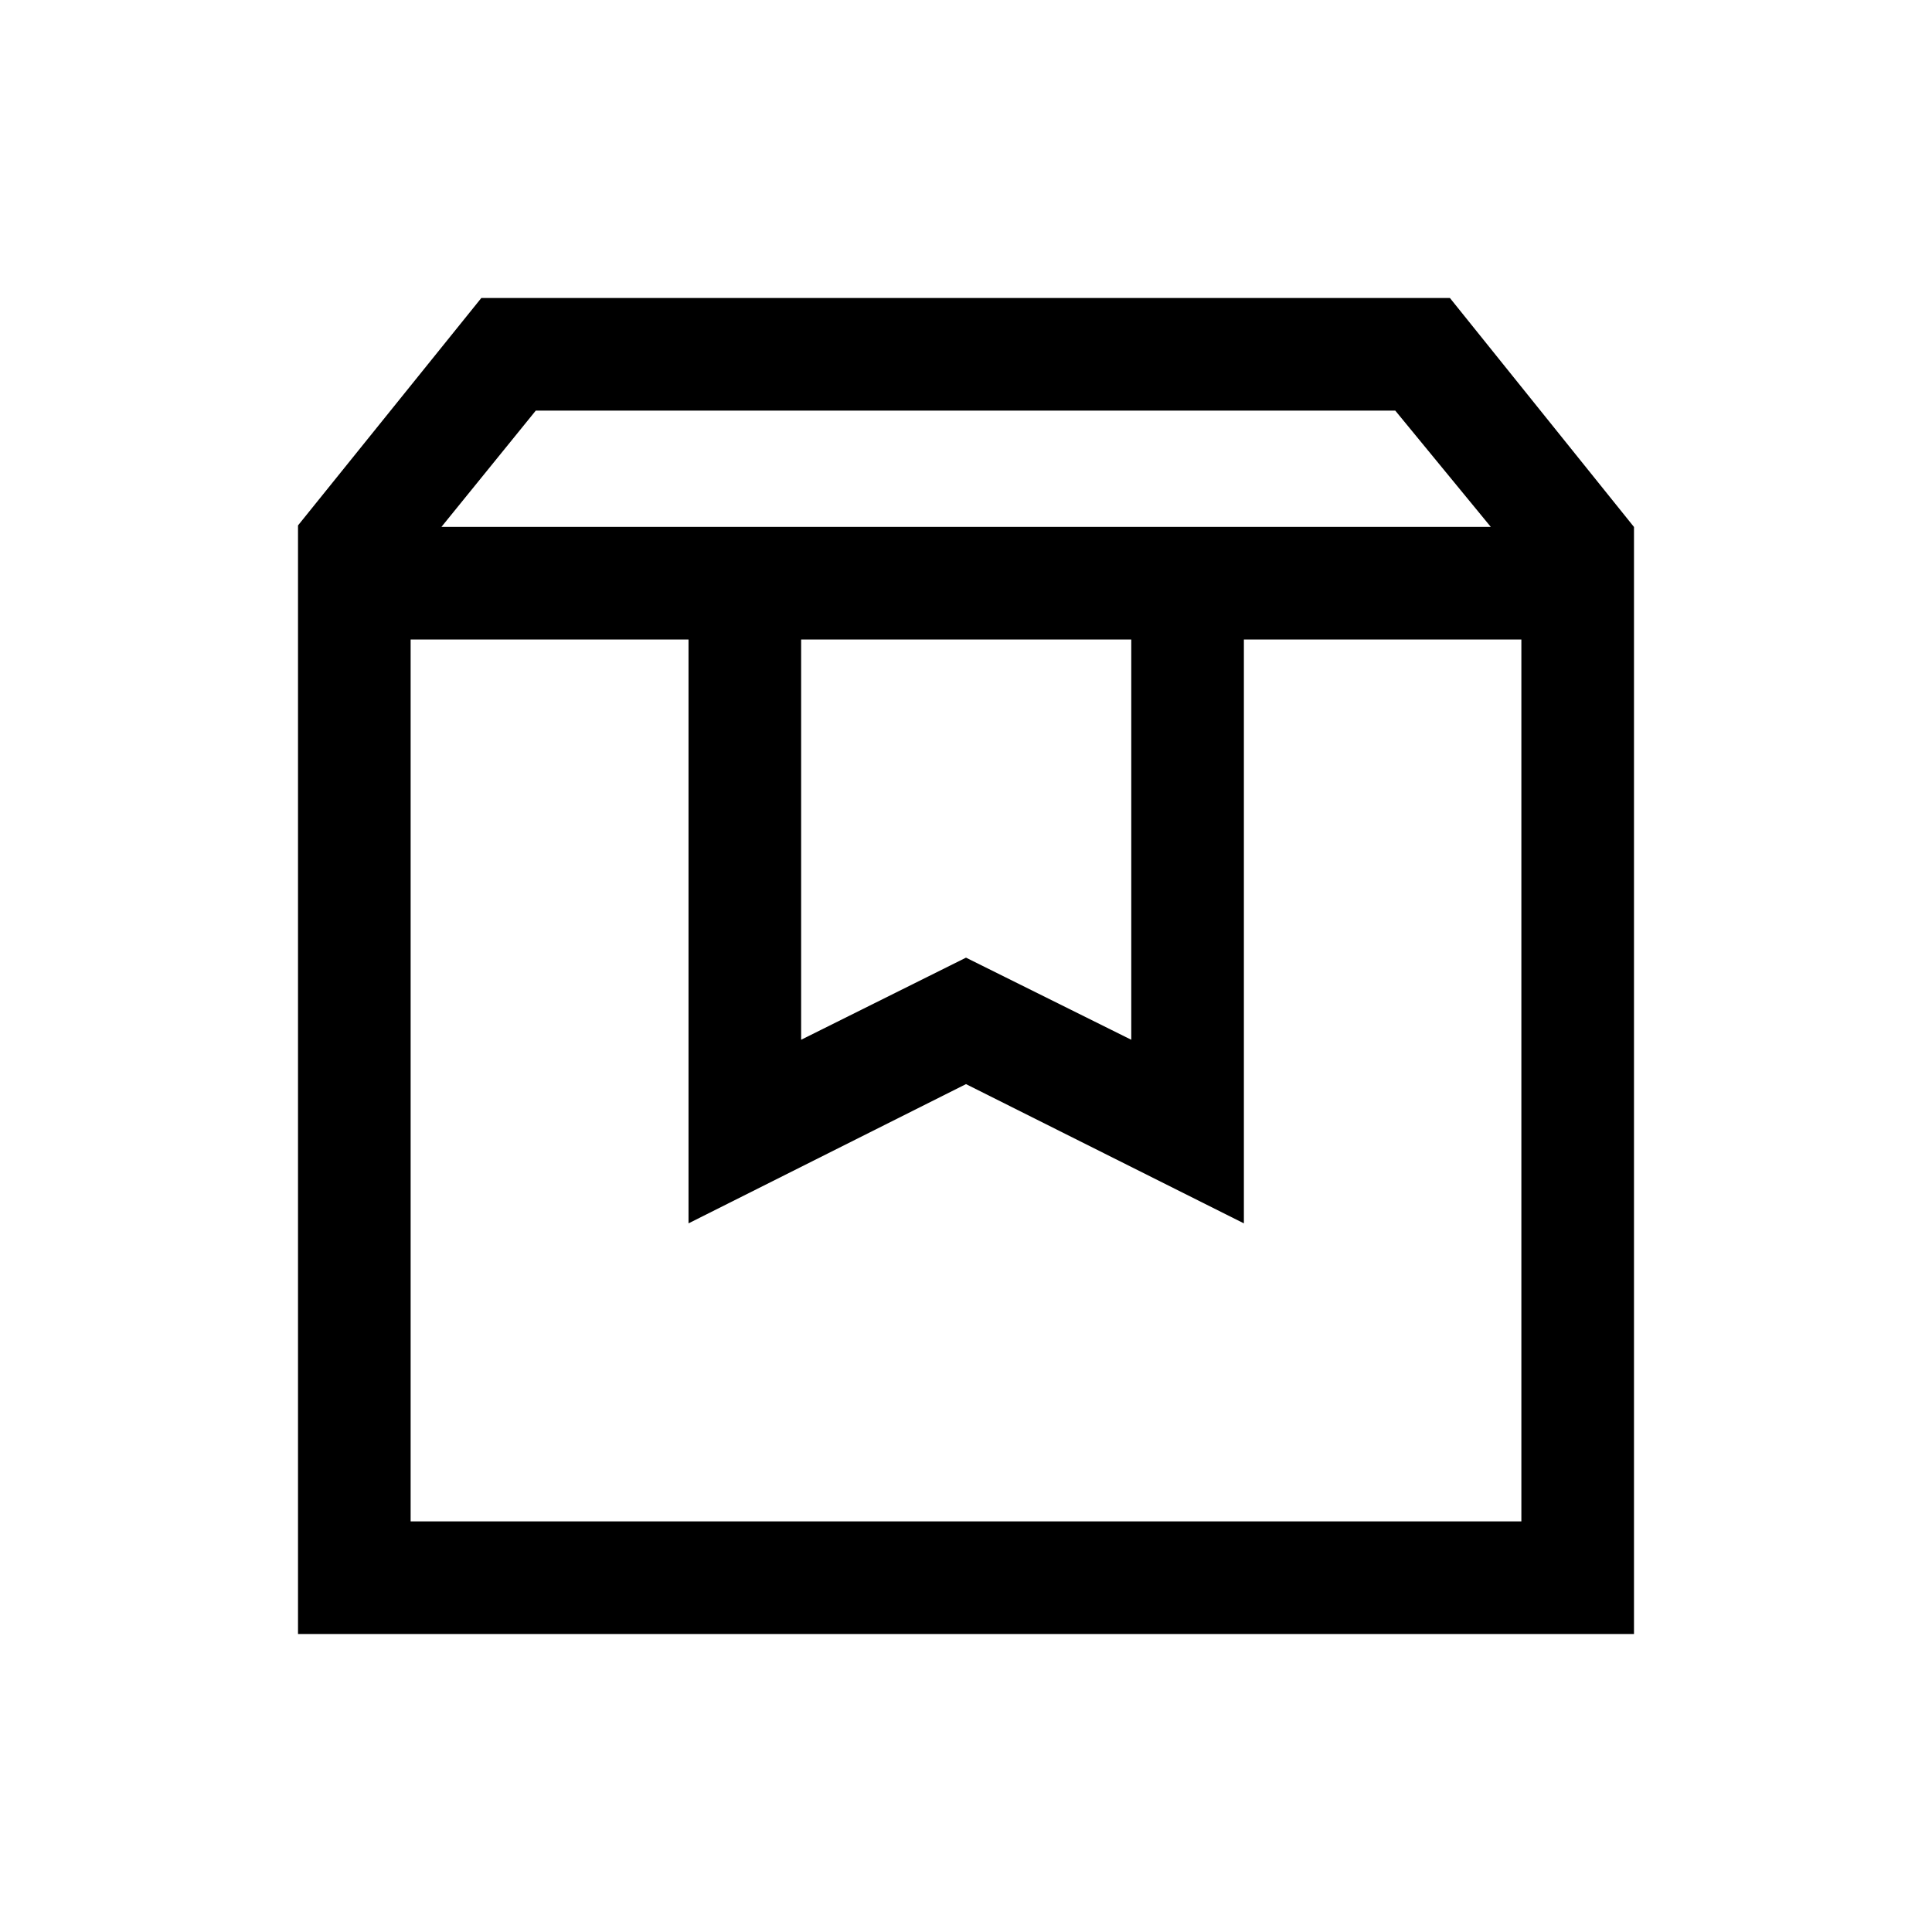 <svg xmlns="http://www.w3.org/2000/svg" height="24" viewBox="0 -960 960 960" width="24"><path d="M204.04-642.23v438.19h551.92v-438.19H618.08v290.11L480-421.31l-137.88 69.19v-290.11H204.04Zm-55.96 494.15v-550.84l91.08-113h481.3l91.46 113.77v550.07H148.08Zm71.27-550.11h521.42l-47.46-57.77H266.22l-46.87 57.77Zm178.73 55.96v198.88l81.92-40.8 82.12 40.8v-198.88H398.08Zm-194.04 0h551.92-551.92Z"/></svg>